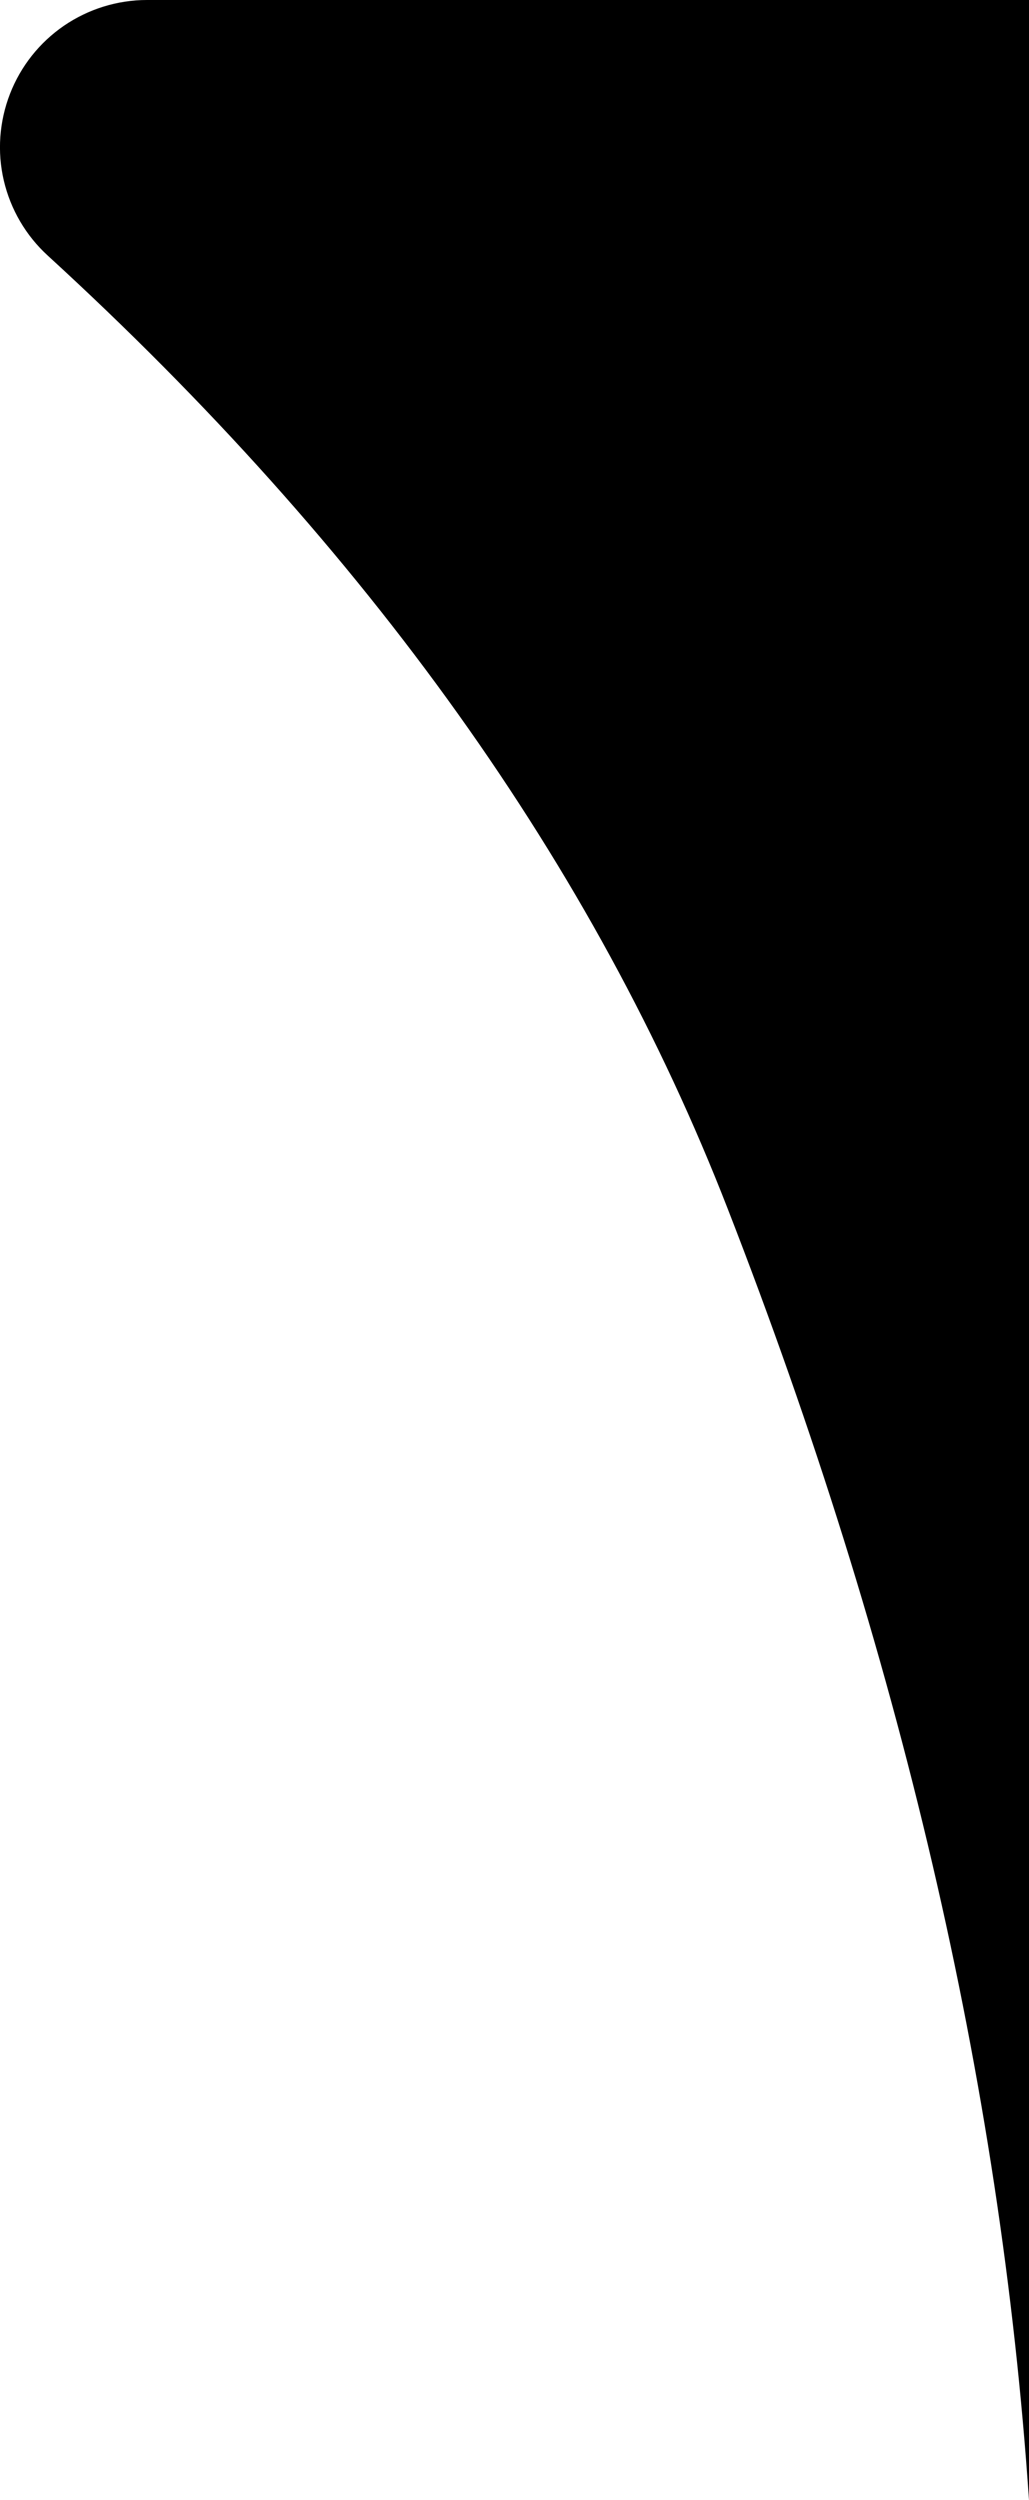<svg viewBox="0 0 7 17" fill="currentColor" xmlns="http://www.w3.org/2000/svg">
<path d="M1 1.9872e-08H7V17C6.807 14.16 6.124 11.233 4.95 8.218C4.046 5.893 2.504 3.733 0.325 1.738C0.176 1.602 0.072 1.424 0.026 1.228C-0.02 1.032 -0.005 0.826 0.068 0.638C0.141 0.45 0.269 0.289 0.435 0.175C0.602 0.061 0.799 -4.01625e-05 1 1.9872e-08Z"/>
</svg>
